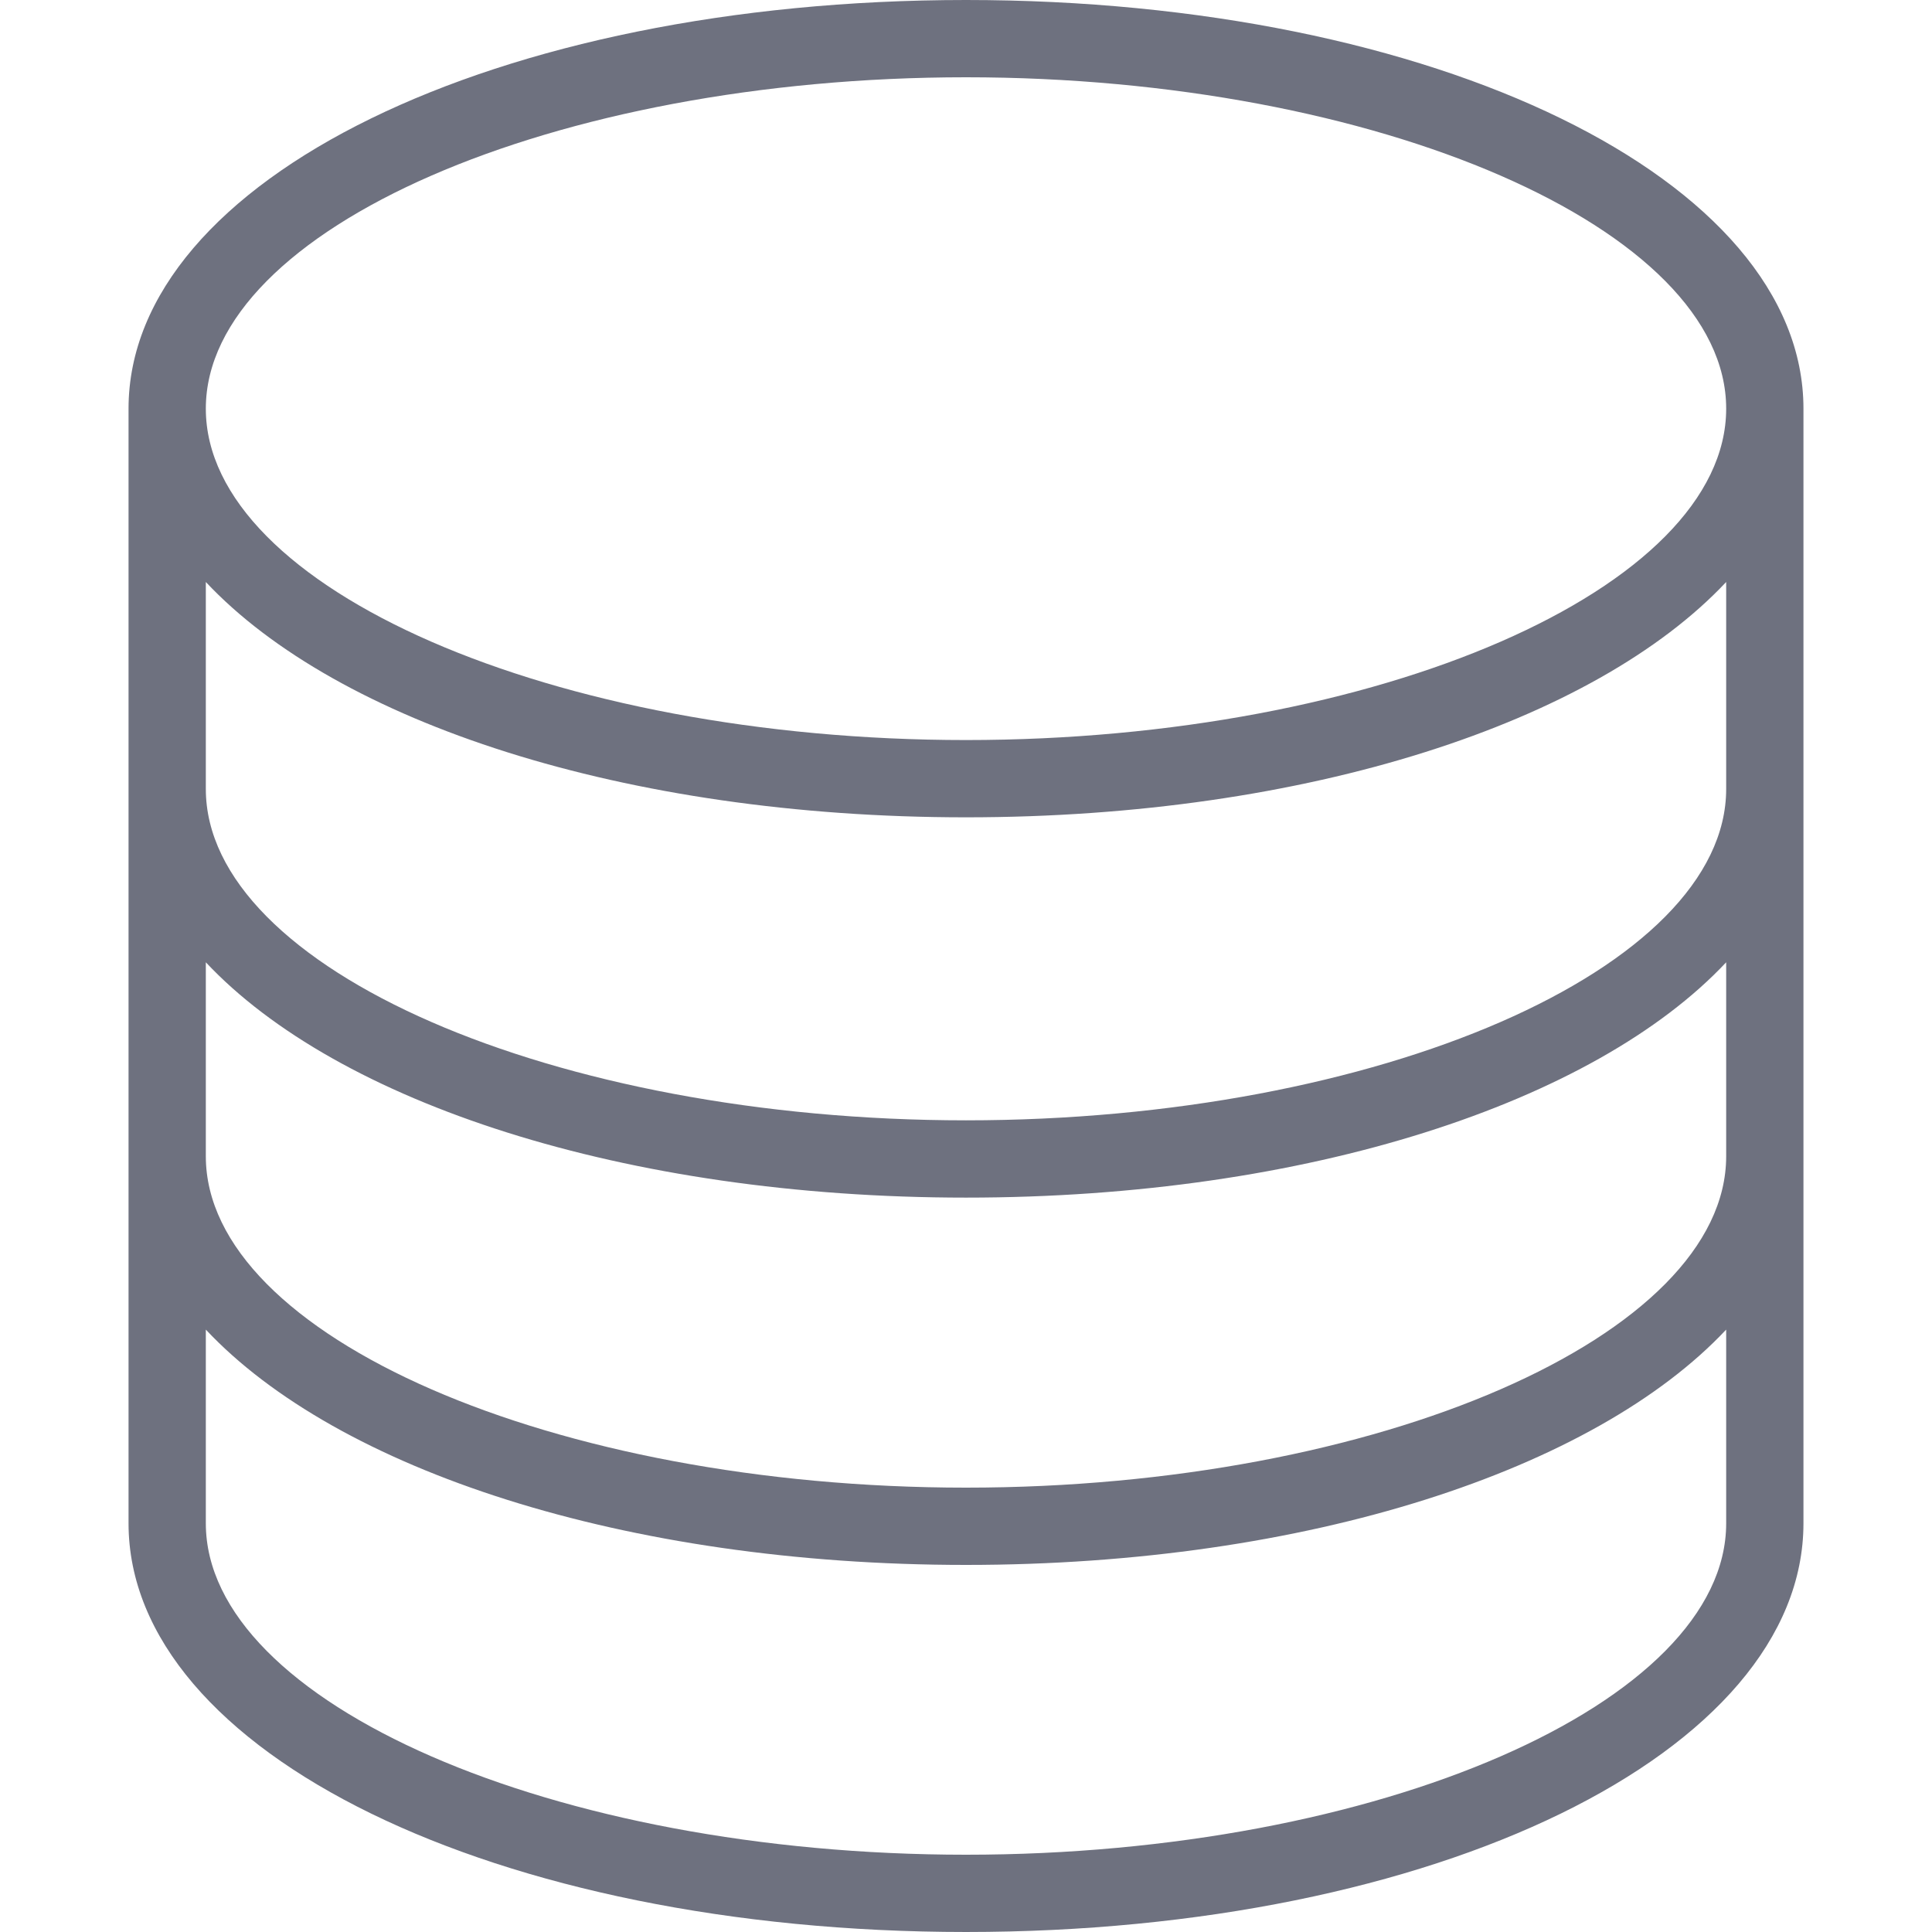<?xml version="1.0" encoding="UTF-8" standalone="no"?>
<!-- Generator: Adobe Illustrator 19.0.0, SVG Export Plug-In . SVG Version: 6.00 Build 0)  -->

<svg
   xmlns:dc="http://purl.org/dc/elements/1.1/"
   xmlns:cc="http://creativecommons.org/ns#"
   xmlns:rdf="http://www.w3.org/1999/02/22-rdf-syntax-ns#"
   xmlns:svg="http://www.w3.org/2000/svg"
   xmlns="http://www.w3.org/2000/svg"
   xmlns:sodipodi="http://sodipodi.sourceforge.net/DTD/sodipodi-0.dtd"
   xmlns:inkscape="http://www.inkscape.org/namespaces/inkscape"
   version="1.1"
   id="Layer_1"
   x="0px"
   y="0px"
   viewBox="0 0 492.308 492.308"
   style="enable-background:new 0 0 492.308 492.308;"
   xml:space="preserve"
   sodipodi:docname="icon-coins.svg"
   inkscape:version="0.92.4 (5da689c313, 2019-01-14)"><defs
   id="defs41" /><sodipodi:namedview
   pagecolor="#ffffff"
   bordercolor="#666666"
   borderopacity="1"
   objecttolerance="10"
   gridtolerance="10"
   guidetolerance="10"
   inkscape:pageopacity="0"
   inkscape:pageshadow="2"
   inkscape:window-width="2560"
   inkscape:window-height="1377"
   id="namedview39"
   showgrid="false"
   inkscape:zoom="0.47937469"
   inkscape:cx="-92.829261"
   inkscape:cy="246.15401"
   inkscape:window-x="-8"
   inkscape:window-y="-8"
   inkscape:window-maximized="1"
   inkscape:current-layer="Layer_1" />
<g
   id="g6"
   style="fill:#6e717f;fill-opacity:1">
	<g
   id="g4"
   style="fill:#6e717f;fill-opacity:1">
		<path
   d="M246.149,0C126.49,0,32.755,45.74,32.755,104.135v284.029c0,58.394,93.736,104.144,213.394,104.144    c119.664,0,213.404-45.75,213.404-104.144V104.135C459.553,45.74,365.813,0,246.149,0z M439.861,388.163    c0,45.779-88.712,84.452-193.712,84.452c-104.995,0-193.702-38.673-193.702-84.452v-49.358    c33.493,35.688,106.635,59.964,193.702,59.964c87.072,0,160.218-24.276,193.712-59.965V388.163z M439.861,294.635    c0,45.769-88.712,84.442-193.712,84.442c-104.995,0-193.702-38.673-193.702-84.442v-49.425    c33.493,35.688,106.635,59.964,193.702,59.964c87.072,0,160.218-24.276,193.712-59.965V294.635z M439.861,201.038    c0,45.769-88.712,84.442-193.712,84.442c-104.995,0-193.702-38.673-193.702-84.442v-52.733    c33.493,35.688,106.635,59.964,193.702,59.964c87.072,0,160.218-24.276,193.712-59.965V201.038z M246.149,188.577    c-104.995,0-193.702-38.673-193.702-84.442s88.707-84.442,193.702-84.442c105,0,193.712,38.673,193.712,84.442    S351.149,188.577,246.149,188.577z"
   id="path2"
   style="fill:#6e717f;fill-opacity:1" />
	</g>
</g>
<g
   id="g8">
</g>
<g
   id="g10">
</g>
<g
   id="g12">
</g>
<g
   id="g14">
</g>
<g
   id="g16">
</g>
<g
   id="g18">
</g>
<g
   id="g20">
</g>
<g
   id="g22">
</g>
<g
   id="g24">
</g>
<g
   id="g26">
</g>
<g
   id="g28">
</g>
<g
   id="g30">
</g>
<g
   id="g32">
</g>
<g
   id="g34">
</g>
<g
   id="g36">
</g>
</svg>